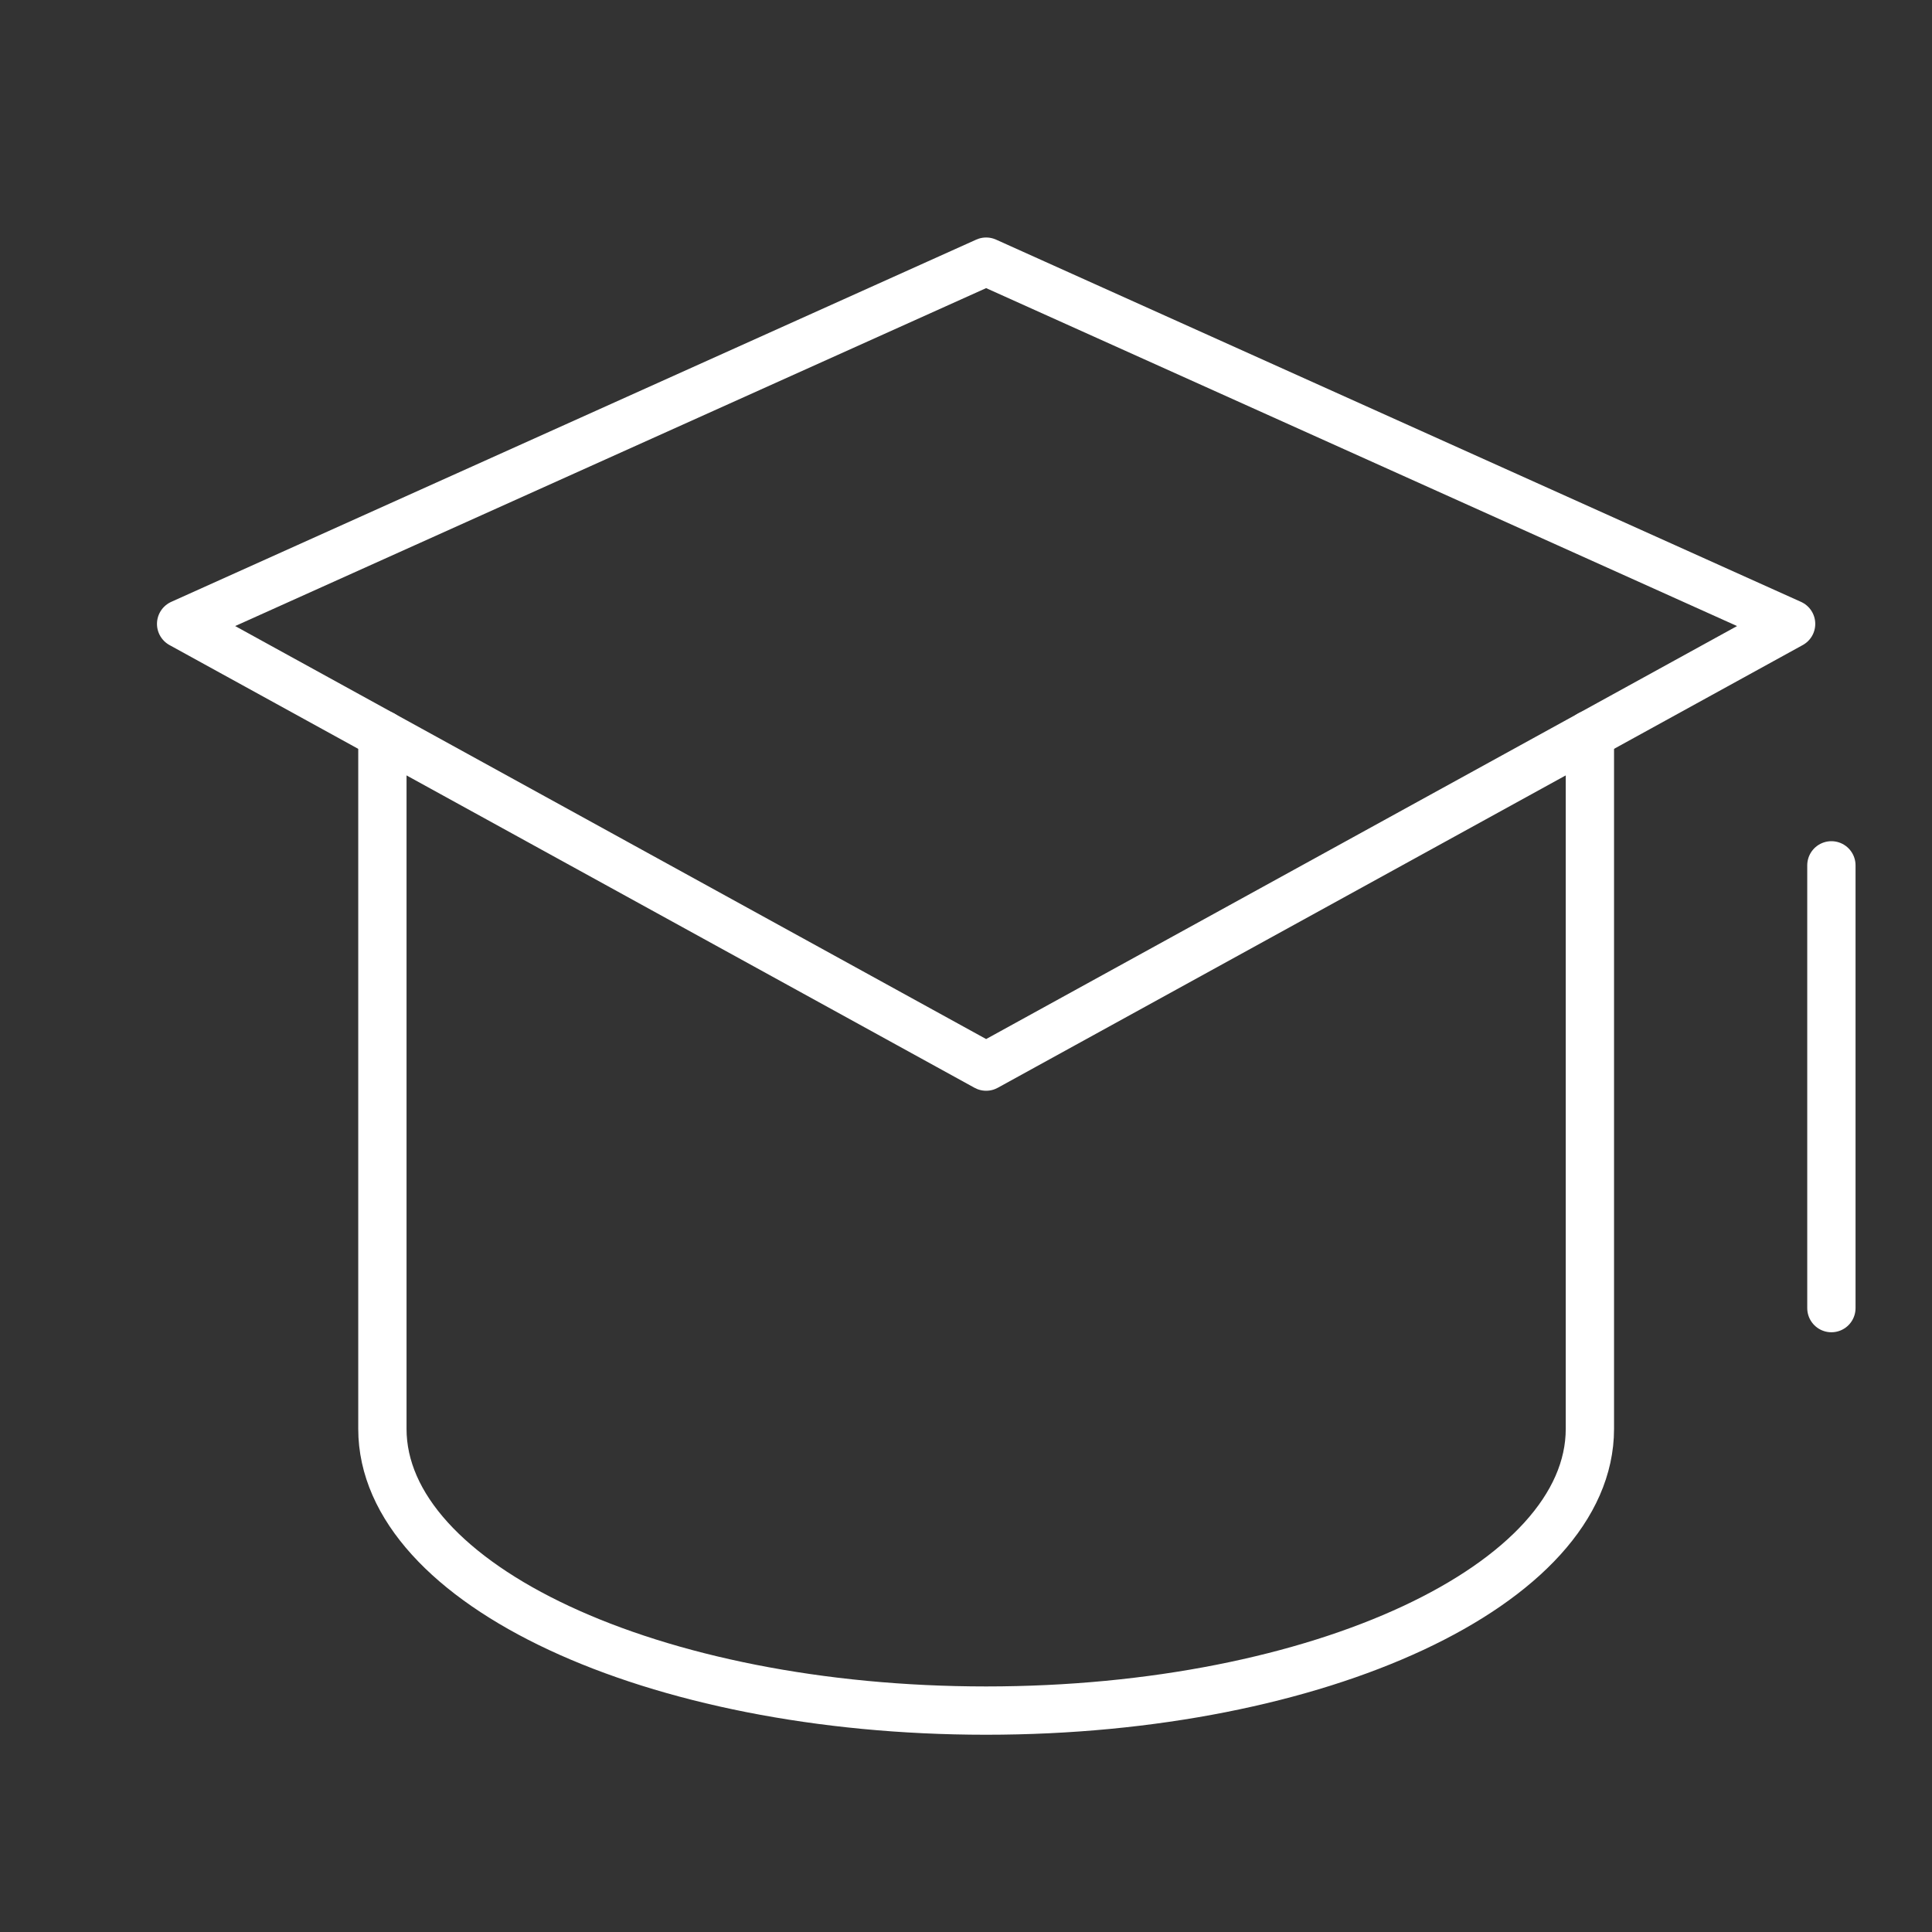 <svg width="40" height="40" fill="none" xmlns="http://www.w3.org/2000/svg"><rect width="100%" height="100%" fill="#333333" stroke="none"/><path d="M37.917 17.916v9.167m-17.5-5L3.75 12.917l16.667-7.5 16.666 7.5-16.666 9.166z" stroke="#fff" stroke-linecap="round" stroke-linejoin="round"/><path d="M7.917 15.208v14.375c0 3.222 5.596 5.833 12.5 5.833 6.903 0 12.5-2.611 12.5-5.833V15.208" stroke="#fff" stroke-linecap="round" stroke-linejoin="round"/></svg>